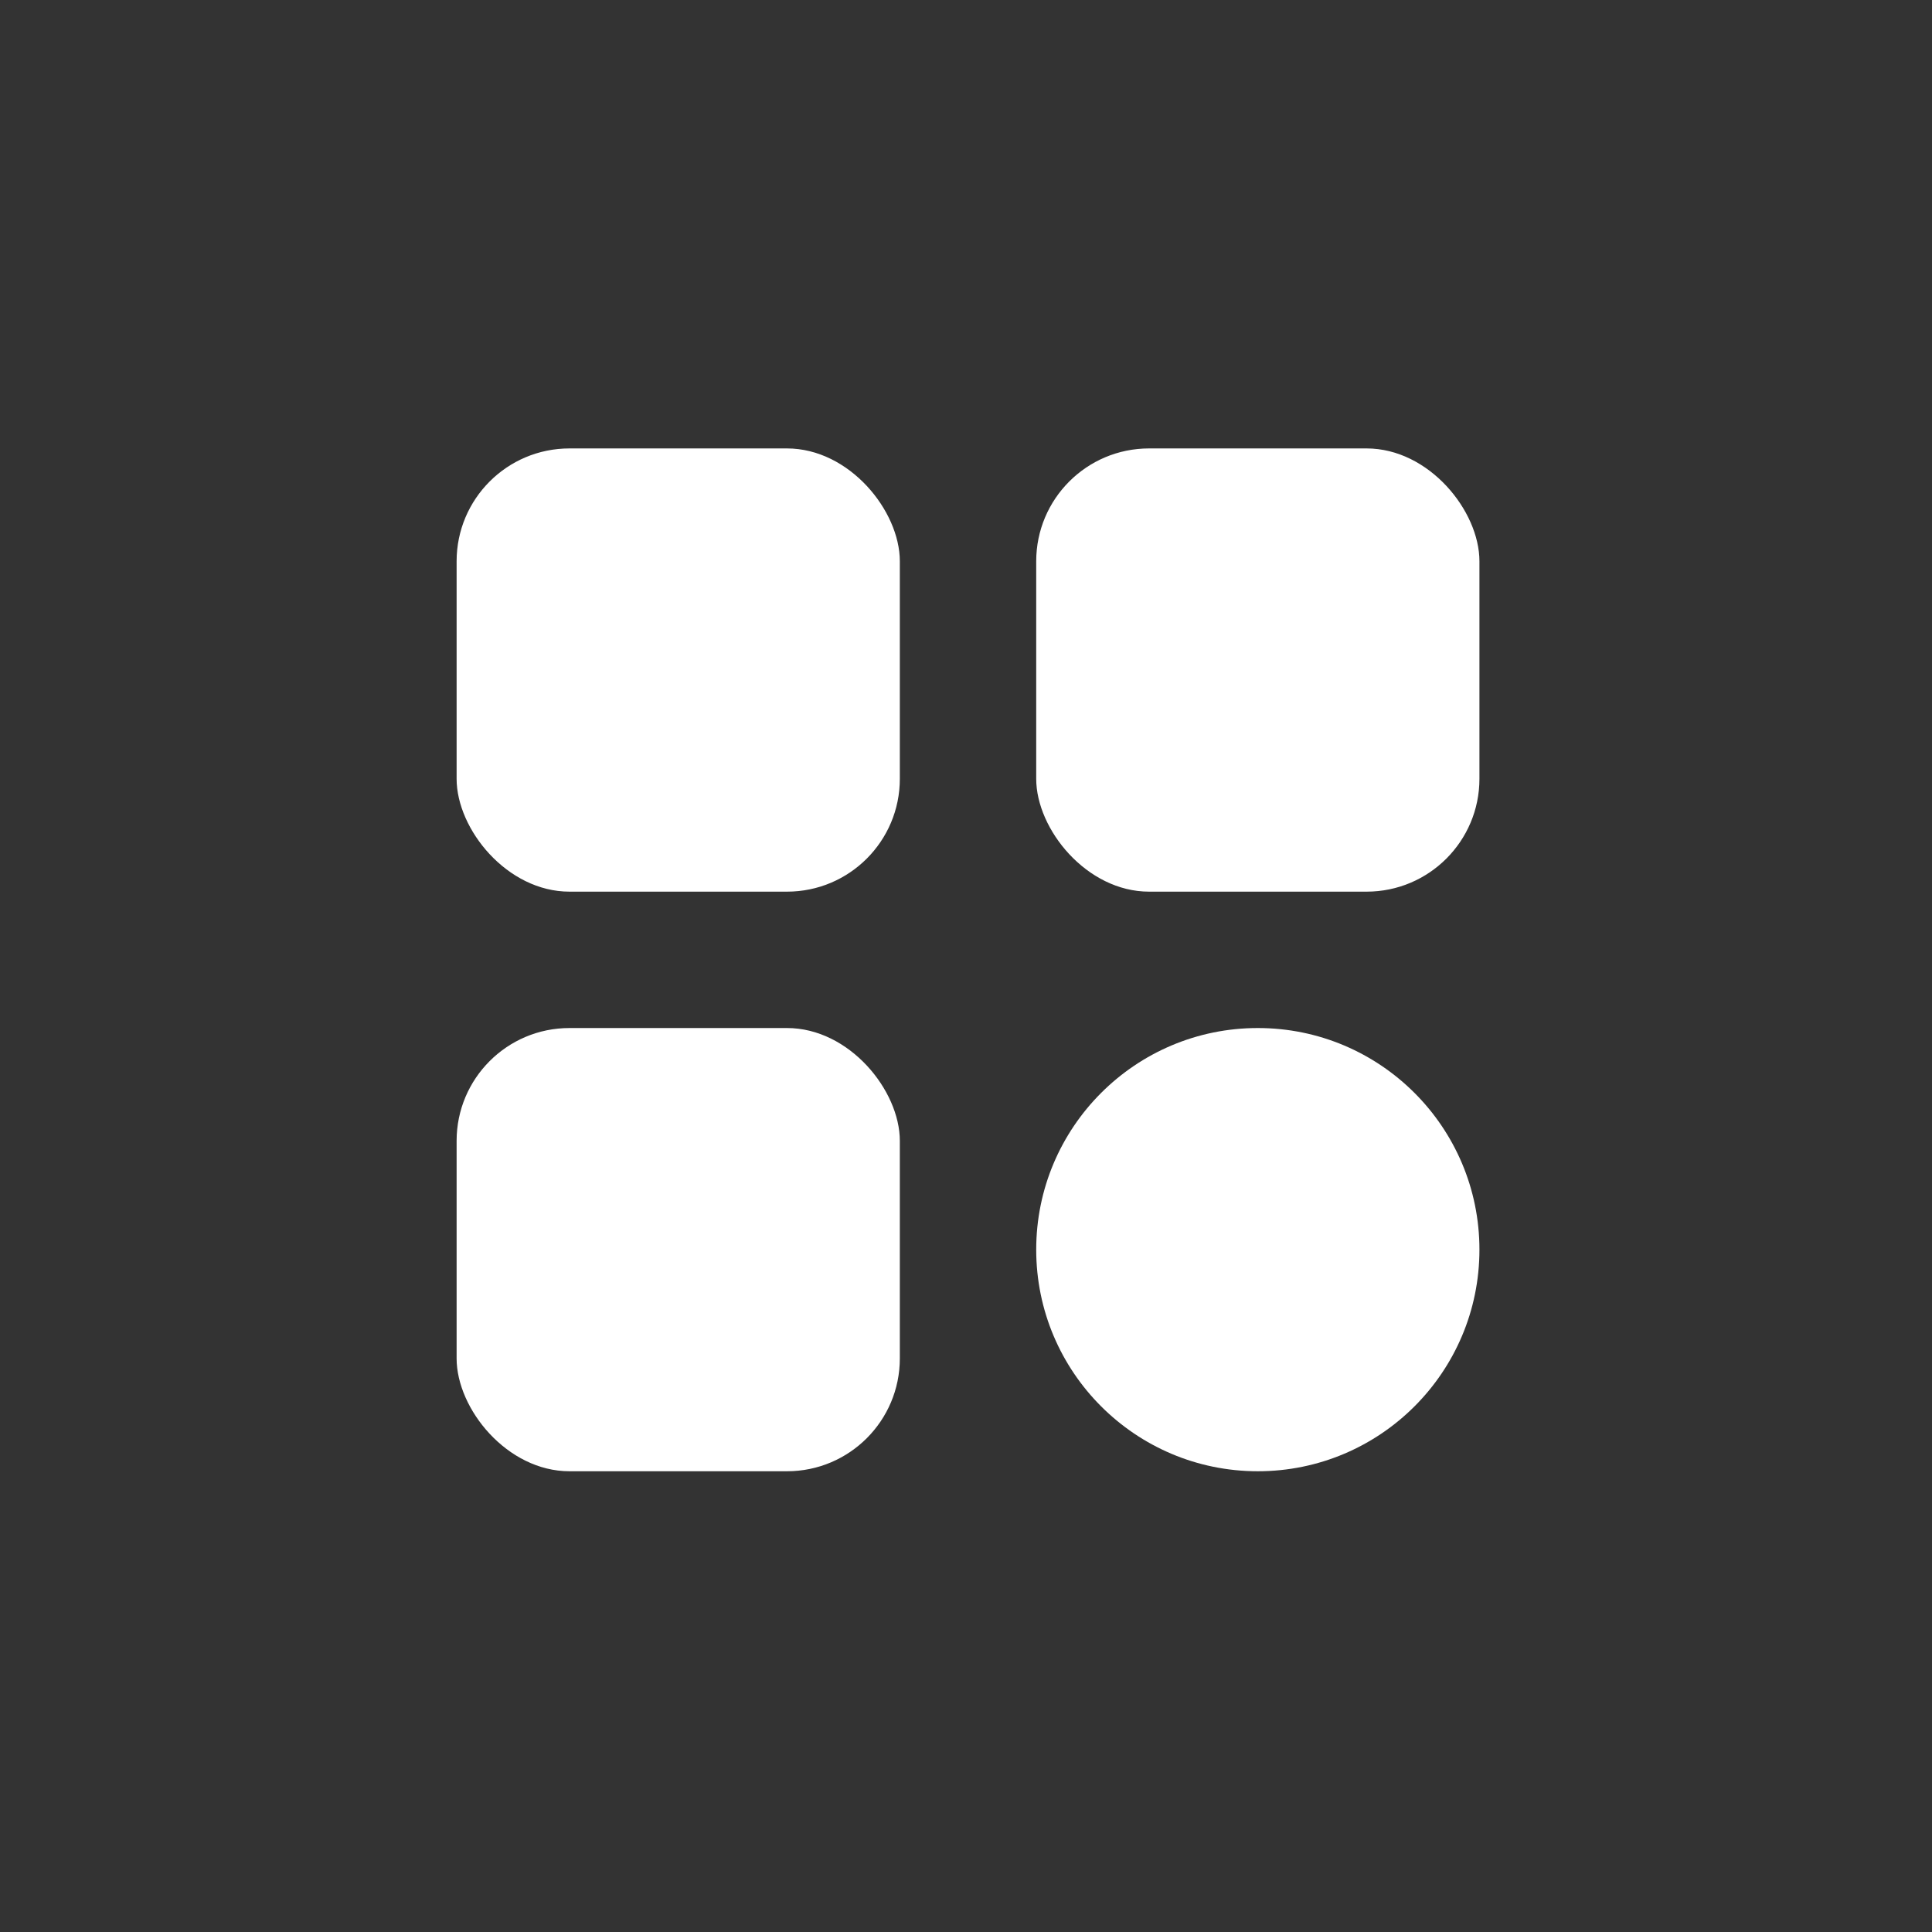 <?xml version="1.0" encoding="UTF-8"?>
<!--https://github.com/muchdogesec/stix2icons/-->
<svg xmlns="http://www.w3.org/2000/svg" viewBox="0 0 85 85" id="software">
	<rect x="0" y="0" width="85" height="85" fill="#333333" stroke="none"/>
	<rect style="fill:rgb(255,255,255)" height="19.5" rx="4.965" width="19.5" x="20.089" y="19.729" />
	<rect style="fill:rgb(255,255,255)" height="19.5" rx="4.965" width="19.5" x="45.589" y="19.729" />
	<rect style="fill:rgb(255,255,255)" height="19.5" rx="4.965" width="19.5" x="20.089" y="45.229" />
	<circle style="fill:rgb(255,255,255)" cx="55.339" cy="54.979" r="9.75" />
</svg>
